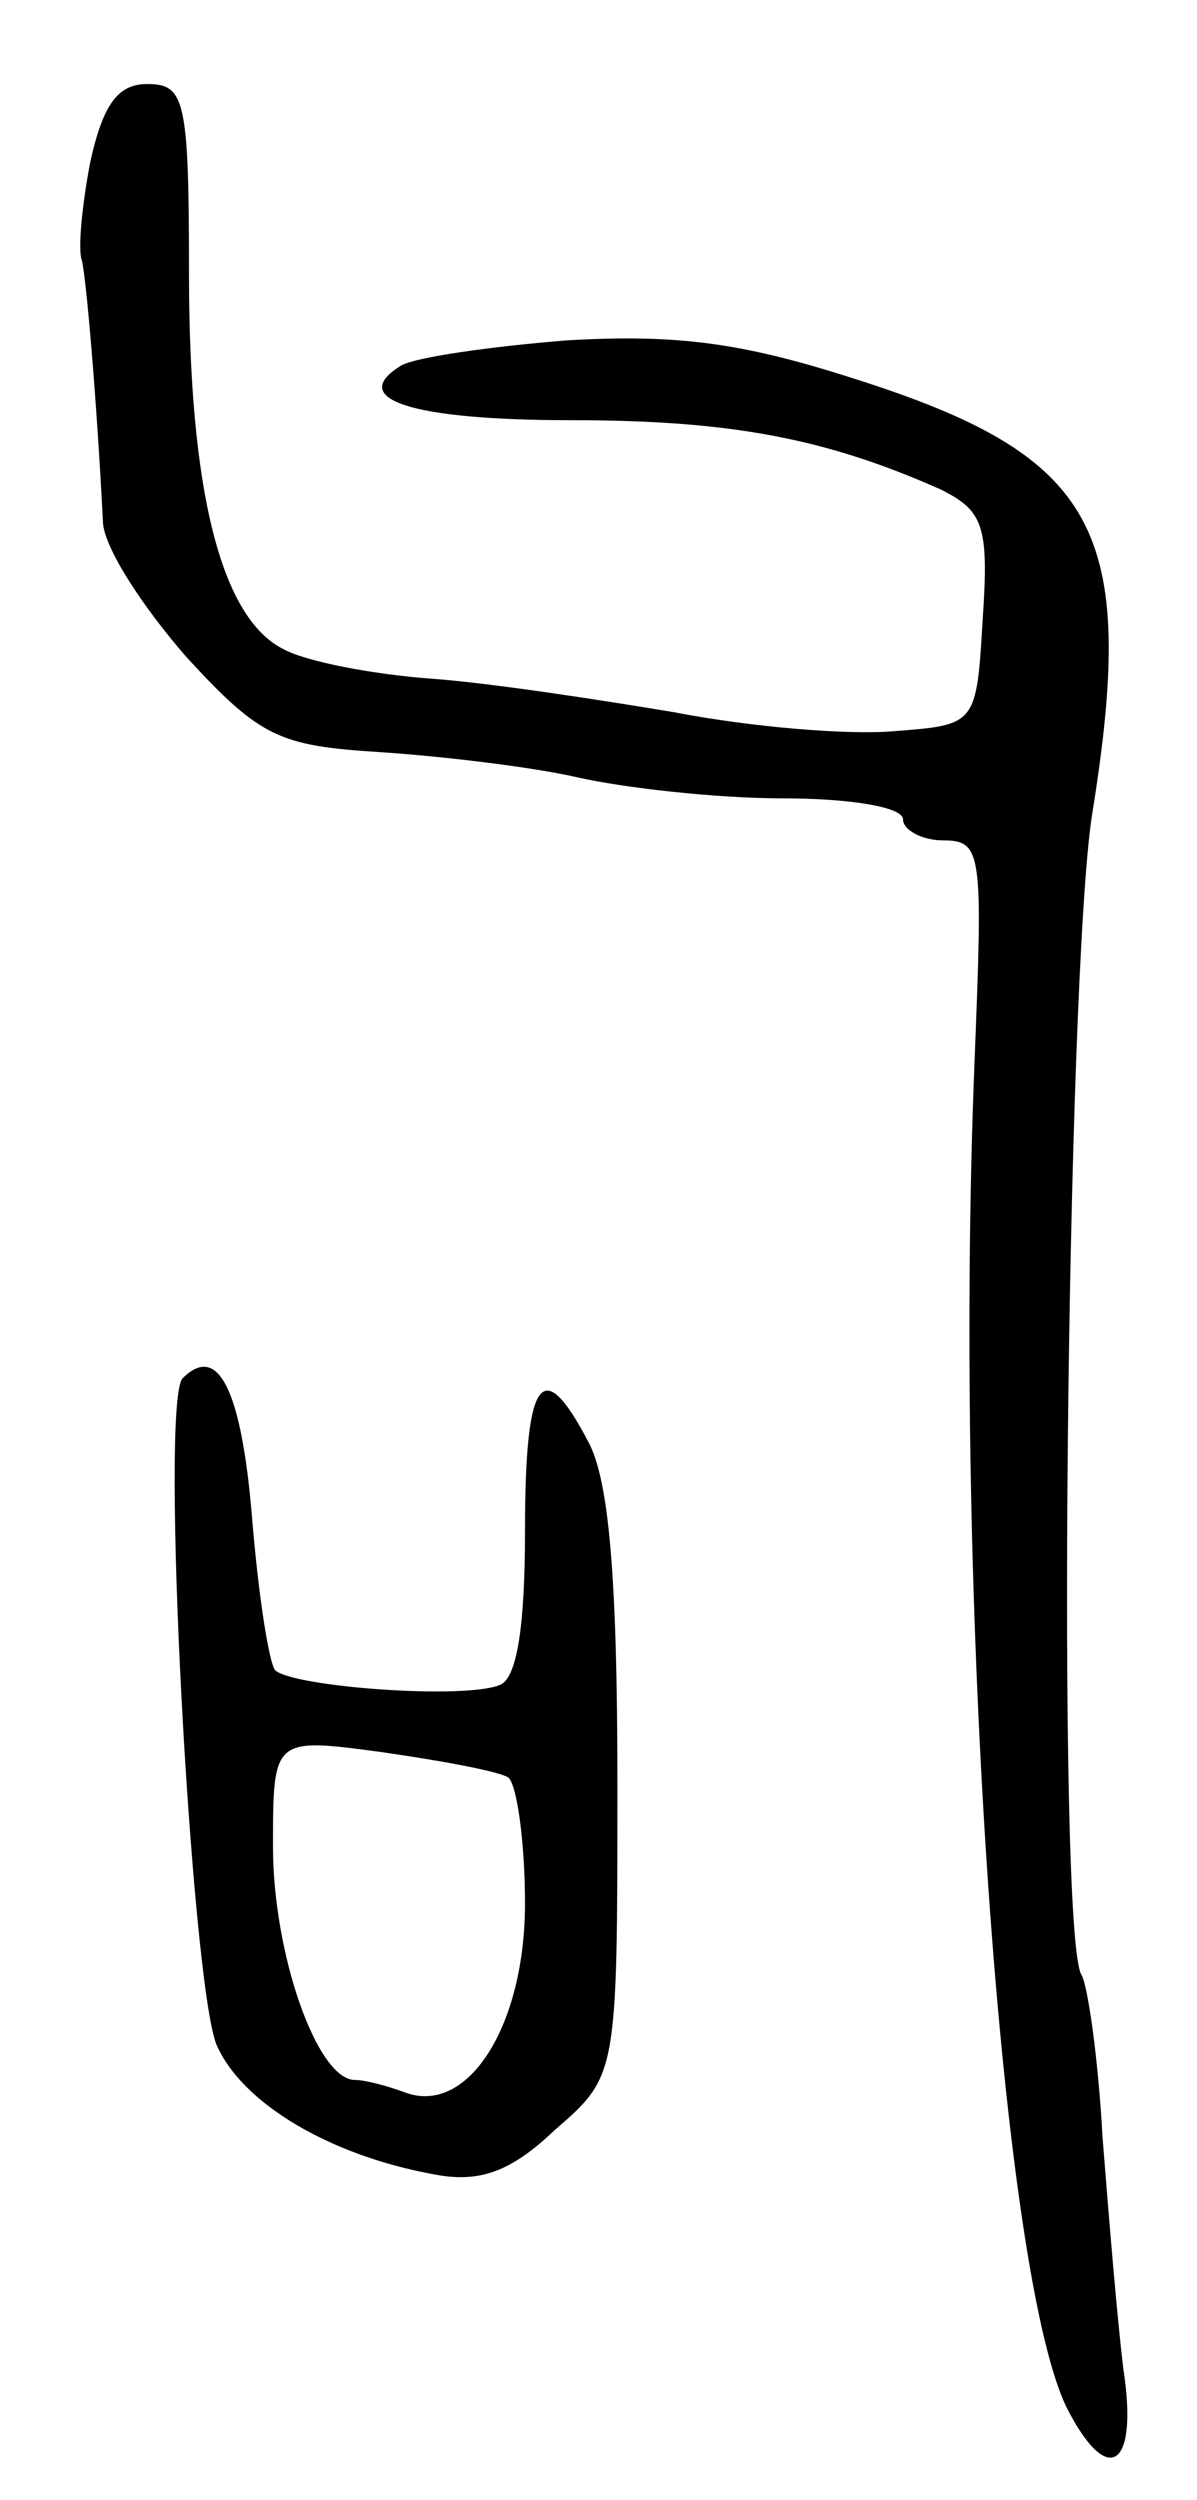 <svg version="1.0" xmlns="http://www.w3.org/2000/svg"
 width="57pt" height="119pt" viewBox="0 0 57 119"
 preserveAspectRatio="xMidYMid meet">
<g transform="translate(0,119) scale(0.1,-0.1)"
fill="#000000" stroke="none">
<path d="M43 1113 c-4 -21 -6 -42 -4 -47 2 -8 7 -65 10 -124 0 -12 19 -41 40
-65 35 -38 44 -42 92 -45 30 -2 72 -7 94 -12 22 -5 66 -10 98 -10 31 0 57 -4
57 -10 0 -5 9 -10 19 -10 19 0 19 -6 15 -107 -10 -252 13 -582 45 -641 19 -36
33 -26 26 20 -3 24 -7 73 -10 111 -2 37 -7 72 -10 77 -12 19 -7 474 5 552 22
136 3 171 -114 208 -53 17 -84 21 -136 18 -37 -3 -72 -8 -79 -12 -26 -16 5
-26 81 -26 77 0 122 -9 176 -33 20 -10 23 -17 20 -61 -3 -51 -3 -51 -42 -54
-22 -2 -69 2 -105 9 -36 6 -88 14 -116 16 -27 2 -59 8 -70 14 -30 15 -45 76
-45 179 0 83 -2 90 -20 90 -14 0 -21 -10 -27 -37z"/>
<path d="M87 534 c-11 -11 4 -286 16 -317 12 -28 54 -53 104 -62 21 -4 36 1
57 21 30 26 30 26 30 165 0 98 -4 145 -14 163 -22 42 -30 30 -30 -43 0 -46 -4
-70 -12 -73 -17 -7 -98 -1 -107 7 -3 4 -8 36 -11 73 -5 60 -16 83 -33 66z
m155 -190 c4 -3 8 -30 8 -60 0 -58 -27 -101 -57 -90 -8 3 -19 6 -24 6 -18 0
-39 60 -39 111 0 52 0 52 52 45 28 -4 55 -9 60 -12z"/>
</g>
</svg>
